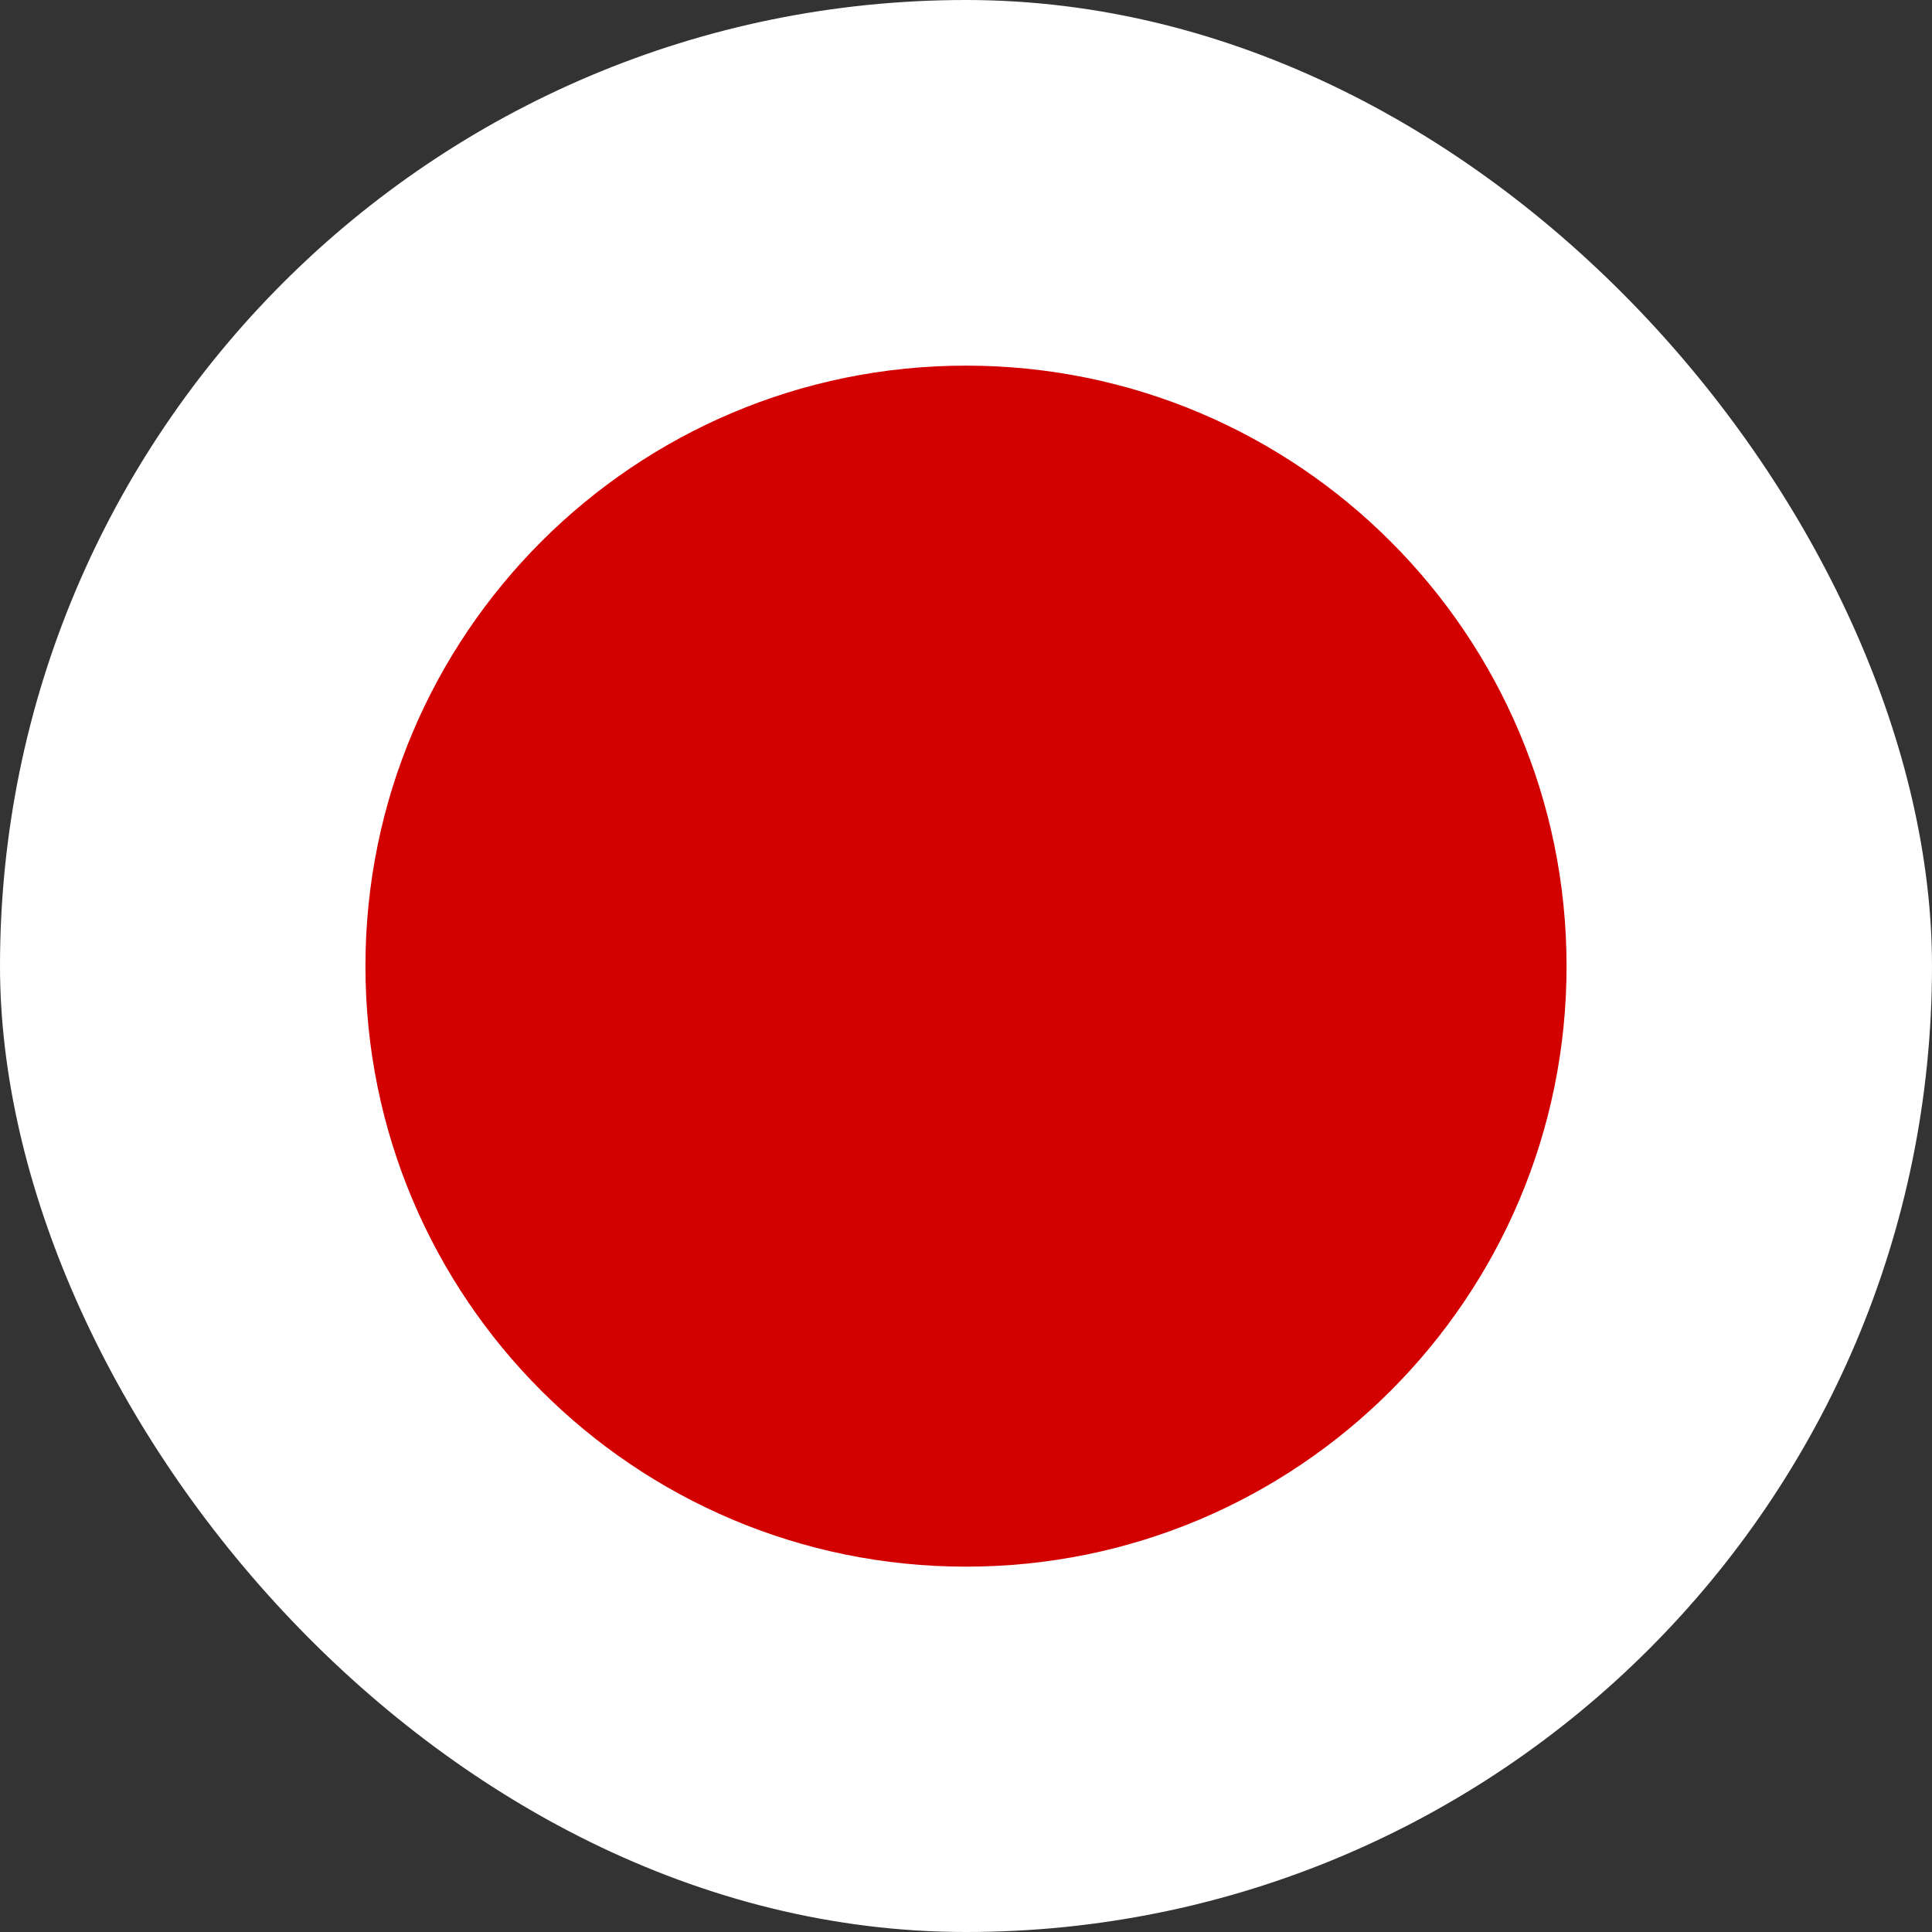 <svg width="20" height="20" viewBox="0 0 20 20" fill="none" xmlns="http://www.w3.org/2000/svg">
<rect x="0" y="0" width="20" height="20" fill="#333333" stroke="none"/>
<g clip-path="url(#clip0_766_7527)">
<path fill-rule="evenodd" clip-rule="evenodd" d="M-5 0H25V20.001H-5V0Z" fill="white"/>
<path d="M10 16.218C13.433 16.218 16.217 13.435 16.217 10.002C16.217 6.568 13.433 3.785 10 3.785C6.567 3.785 3.783 6.568 3.783 10.002C3.783 13.435 6.567 16.218 10 16.218Z" fill="#D30000"/>
</g>
<defs>
<clipPath id="clip0_766_7527">
<rect width="20" height="20" rx="10" fill="white"/>
</clipPath>
</defs>
</svg>
